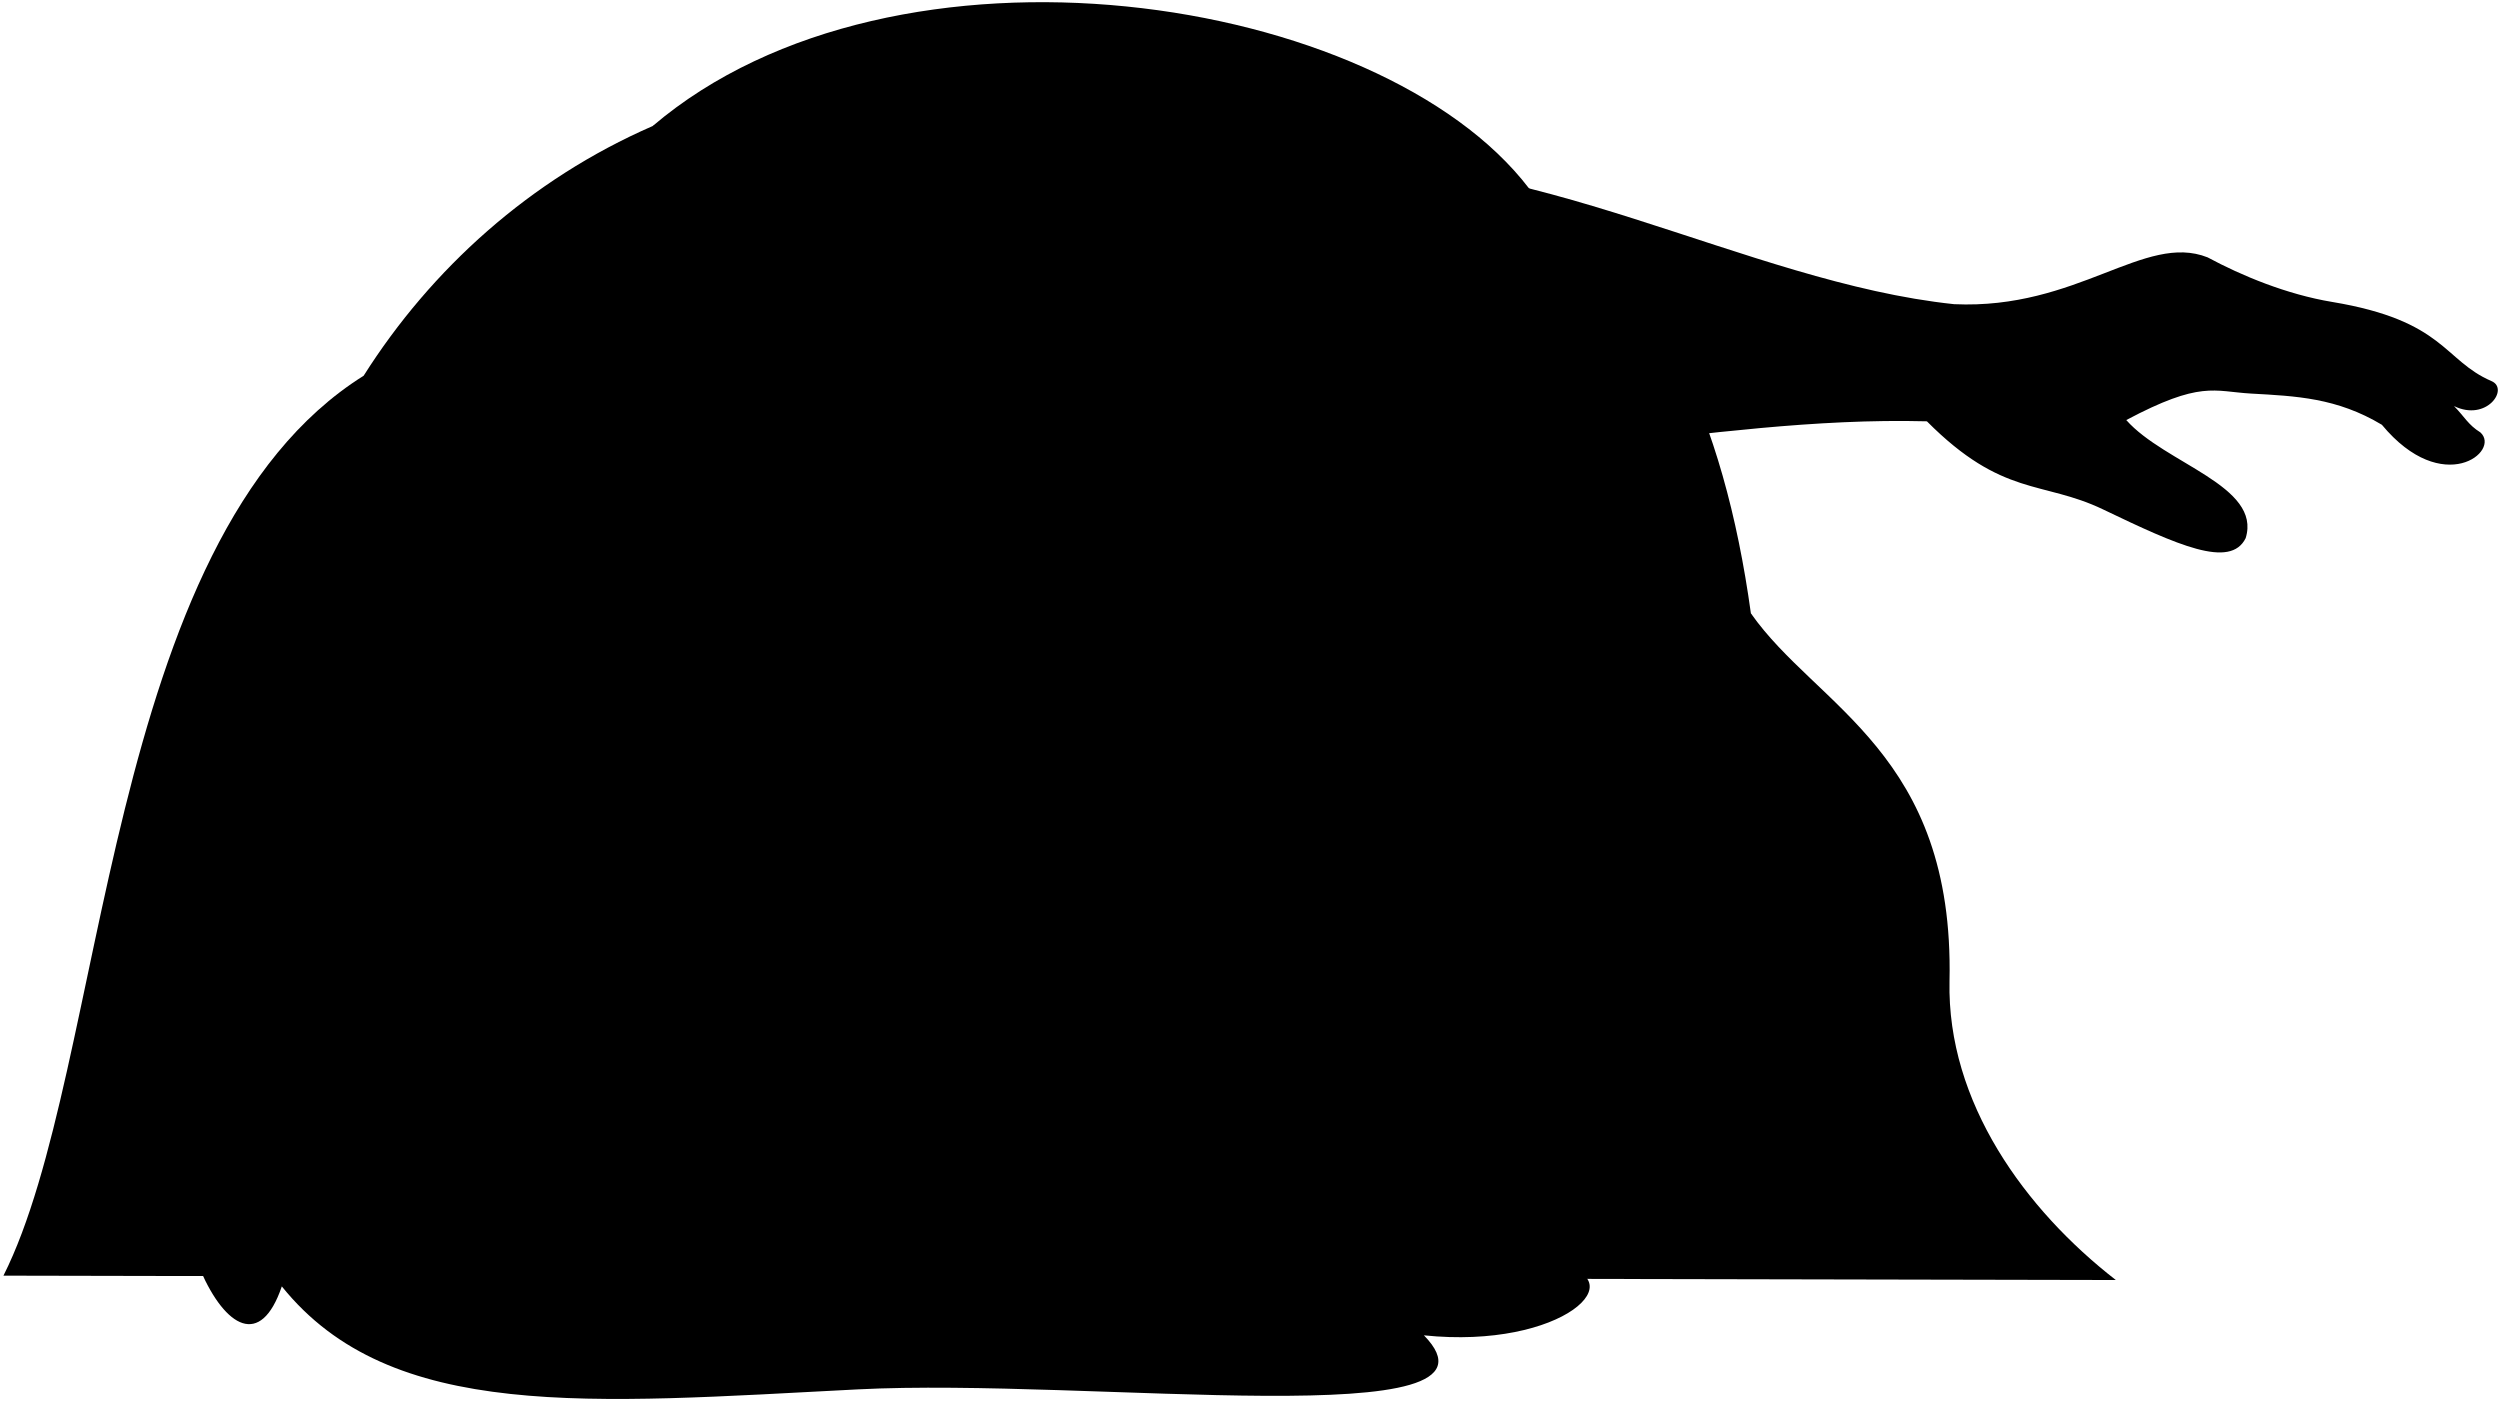 <svg viewBox="0 0 1146.12 642.35">
  <path class="lizBlanket" d="M802.69,281.18c30.08,43,93.34,64.07,91.06,168.59C892.54,505.36,928.5,554.6,970,586.82l-968.42-2C49.44,489.72,47,247.23,166.71,172.26c31-49,76.34-90,132.51-114.48C410.73-37.1,632.68-3.08,701,86.4,759.14,123.46,790.32,191.52,802.69,281.18Z"/>
  <g class="blanketFoldLine">
    <path d="M166.71,172.26c-74.34,126.81-63,232.93-86.49,342.29"/>
    <path d="M299.22,57.78c38-12.79,73-9.35,106.65,1.51"/>
    <path d="M389.66,30.94c64.81-14.58,177.82,6.18,229.91,43.9"/>
    <path d="M600,202c43.45,21.27,69.3,49.41,94.26,91.39"/>
    <path d="M728.22,205.87c19.17,21.95,29.48,39.85,32.45,61.61"/>
    <path d="M709.64,370.36c33.21,47,3.24,82.63,25.92,136.09"/>
    <path d="M729.08,264.24C749.84,311,788.25,342.78,832.54,373s24.7,96.62,18.25,157.81"/>
    <path d="M802.69,281.18a166.76,166.76,0,0,0,8.38,39.2"/>
  </g>
  <g class="skinIndian">
    <path d="M152.82,574.78c-12.3-96.9,18.42-132.59,15.46-188.81-8.62-163.72,75-309,191.48-322.65C490.93,48,559,79.34,596.51,75.83c103.14-9.64,203.66,53.55,299.36,63.62,56.64,2.59,87.32-32.9,116.19-21.47,15.64,8.42,36.31,17,57.15,20.45,51.7,8.61,50.85,26.71,73,36.28,8.27,3.5-2.22,18.76-17.17,11.45,4.91,5,6.43,8.55,12.09,12.08,9.53,8.59-17.18,30.21-45.16-3.5-20.67-12.4-39.4-13.16-60-14.31-17.17-1-23-6-57.19,12.14,17.67,20,62.19,30.16,54.74,54.14-7,14.22-31.2,3.23-65.37-13.17-27.87-13.37-46-5.46-80.77-40.39C780.34,190.48,681.81,222.1,600,202c-16.13-4-79.6-5.9-122.55-7-20.21-.52-36,6.92-42.89,20.75"/>
  </g>
  <path class="skinOverlapLine" d="M1013.43,142c18.44,3.81,40.85,2.82,60.1,10.49,17.91,7.14,33.7,10.49,51.51,33.71"/>
  <path class="skinCreaseLine" d="M622.47,127.56c.2,18.79-2,36.72-7.91,53.36"/>
  <path class="lizUndershirt" d="M434.55,232.37c-57.19-3.15-195.26-21.13-234.18-31.3-7.93-2.07-1.33-19,7.75-16.3,52.1,14.39,162.09,26.15,226.43,31Z"/>
  <g class="head49">
    <path class="hairBlack" d="M652.79,612.18c63.72,6.62,98.61-26.93,59.65-32.63-21-3.07-29.06,5.1-72.4-18.87,34.67,14.79,52.51-67.29,42.32-89.22,28-21.41,38.23-51,15.29-57.1,19.88,1,20.39-123.37-16.31-100.94C670.42,250.7,612,206.87,609.45,231.85c-30.59-28.55-107.57-77.5-113.18-44.36-151.93-47.92-179.51,3.34-226.87,10.2C163.86,213,160,283.31,132.25,311.89c-77,79.24-86.16,198.83-48.43,166.71-19.37,71.89,26,168.24,45.38,111.14,50,62.2,141.22,53.54,264,47.22C499.77,631.48,698.16,658.57,652.79,612.18Z"/>
    <path class="hairOverlapLine" d="M640,560.68c-11.73,16.32-32.39,27.88-49.45,33.65"/>
  </g>
</svg>
